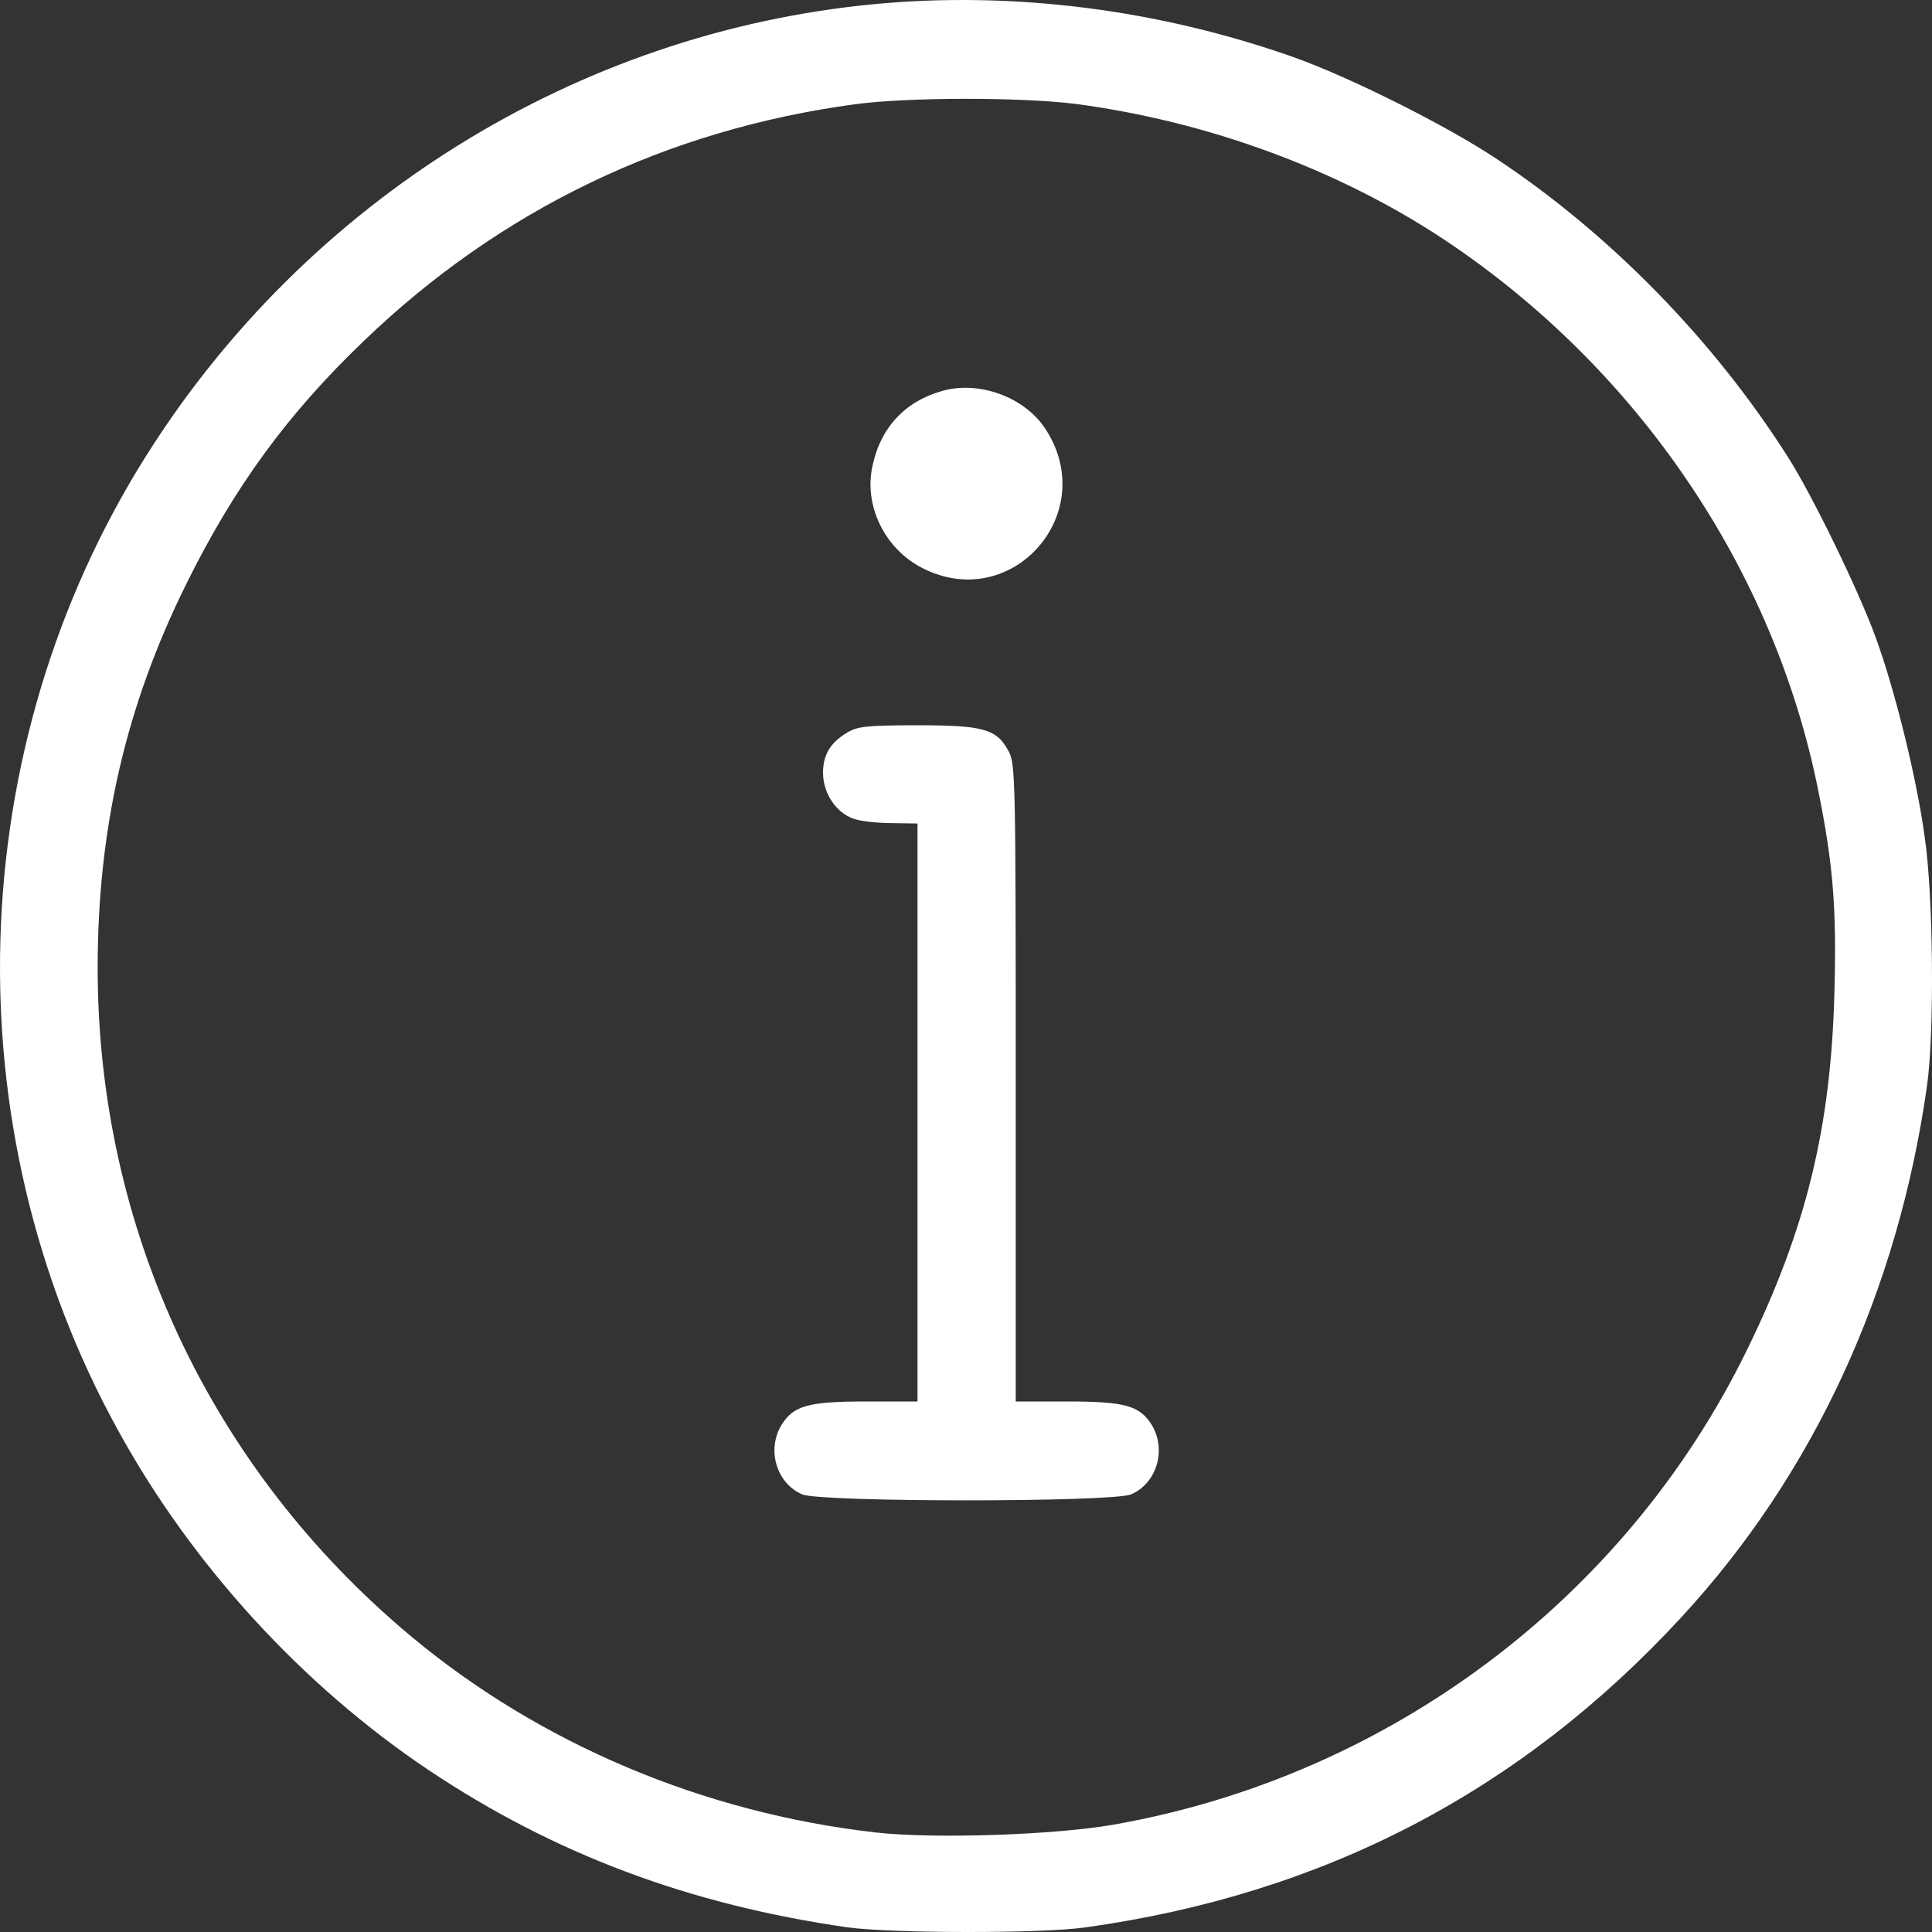<svg width="20" height="20" viewBox="0 0 20 20" fill="none" xmlns="http://www.w3.org/2000/svg">
<rect x="0" y="0" width="20" height="20" fill="#333333" stroke="none"/>
<path d="M9.048 0.043C5.974 0.336 3.178 2.073 1.512 4.72C-0.393 7.747 -0.506 11.669 1.219 14.801C1.985 16.198 3.127 17.445 4.433 18.321C5.736 19.193 7.136 19.717 8.774 19.952C9.232 20.014 10.777 20.018 11.238 19.952C13.706 19.608 15.744 18.544 17.406 16.741C18.771 15.263 19.647 13.37 19.948 11.243C20.026 10.699 20.015 9.276 19.924 8.662C19.842 8.056 19.612 7.125 19.412 6.585C19.236 6.104 18.759 5.123 18.509 4.732C17.742 3.523 16.671 2.428 15.501 1.65C14.981 1.302 13.972 0.798 13.389 0.591C11.993 0.098 10.488 -0.094 9.048 0.043ZM11.129 1.075C12.502 1.255 13.859 1.756 14.954 2.483C16.952 3.813 18.364 5.893 18.822 8.181C18.978 8.955 19.013 9.405 18.99 10.265C18.955 11.669 18.697 12.725 18.082 13.98C16.823 16.553 14.375 18.387 11.532 18.888C10.914 18.997 9.666 19.037 9.068 18.97C7.281 18.767 5.587 18.051 4.253 16.937C2.177 15.204 1.011 12.713 1.011 10.019C1.011 8.572 1.305 7.301 1.93 6.042C2.423 5.045 2.975 4.286 3.769 3.527C5.176 2.174 6.901 1.341 8.853 1.079C9.4 1.005 10.562 1.005 11.129 1.075Z" fill="white"/>
<path d="M9.764 4.044C9.377 4.149 9.119 4.419 9.033 4.818C8.939 5.232 9.158 5.682 9.549 5.881C10.48 6.355 11.399 5.303 10.816 4.431C10.601 4.11 10.14 3.942 9.764 4.044Z" fill="white"/>
<path d="M8.771 7.583C8.595 7.688 8.52 7.813 8.52 8.001C8.52 8.208 8.653 8.412 8.833 8.474C8.907 8.502 9.087 8.521 9.236 8.521L9.498 8.525V11.517V14.508H8.97C8.364 14.508 8.215 14.551 8.09 14.751C7.934 15.009 8.039 15.357 8.305 15.47C8.505 15.552 11.508 15.552 11.708 15.47C11.974 15.357 12.079 15.009 11.923 14.751C11.798 14.551 11.649 14.508 11.043 14.508H10.515V11.212C10.515 8.091 10.511 7.911 10.444 7.782C10.319 7.547 10.19 7.508 9.498 7.508C8.97 7.508 8.876 7.52 8.771 7.583Z" fill="white"/>
</svg>
